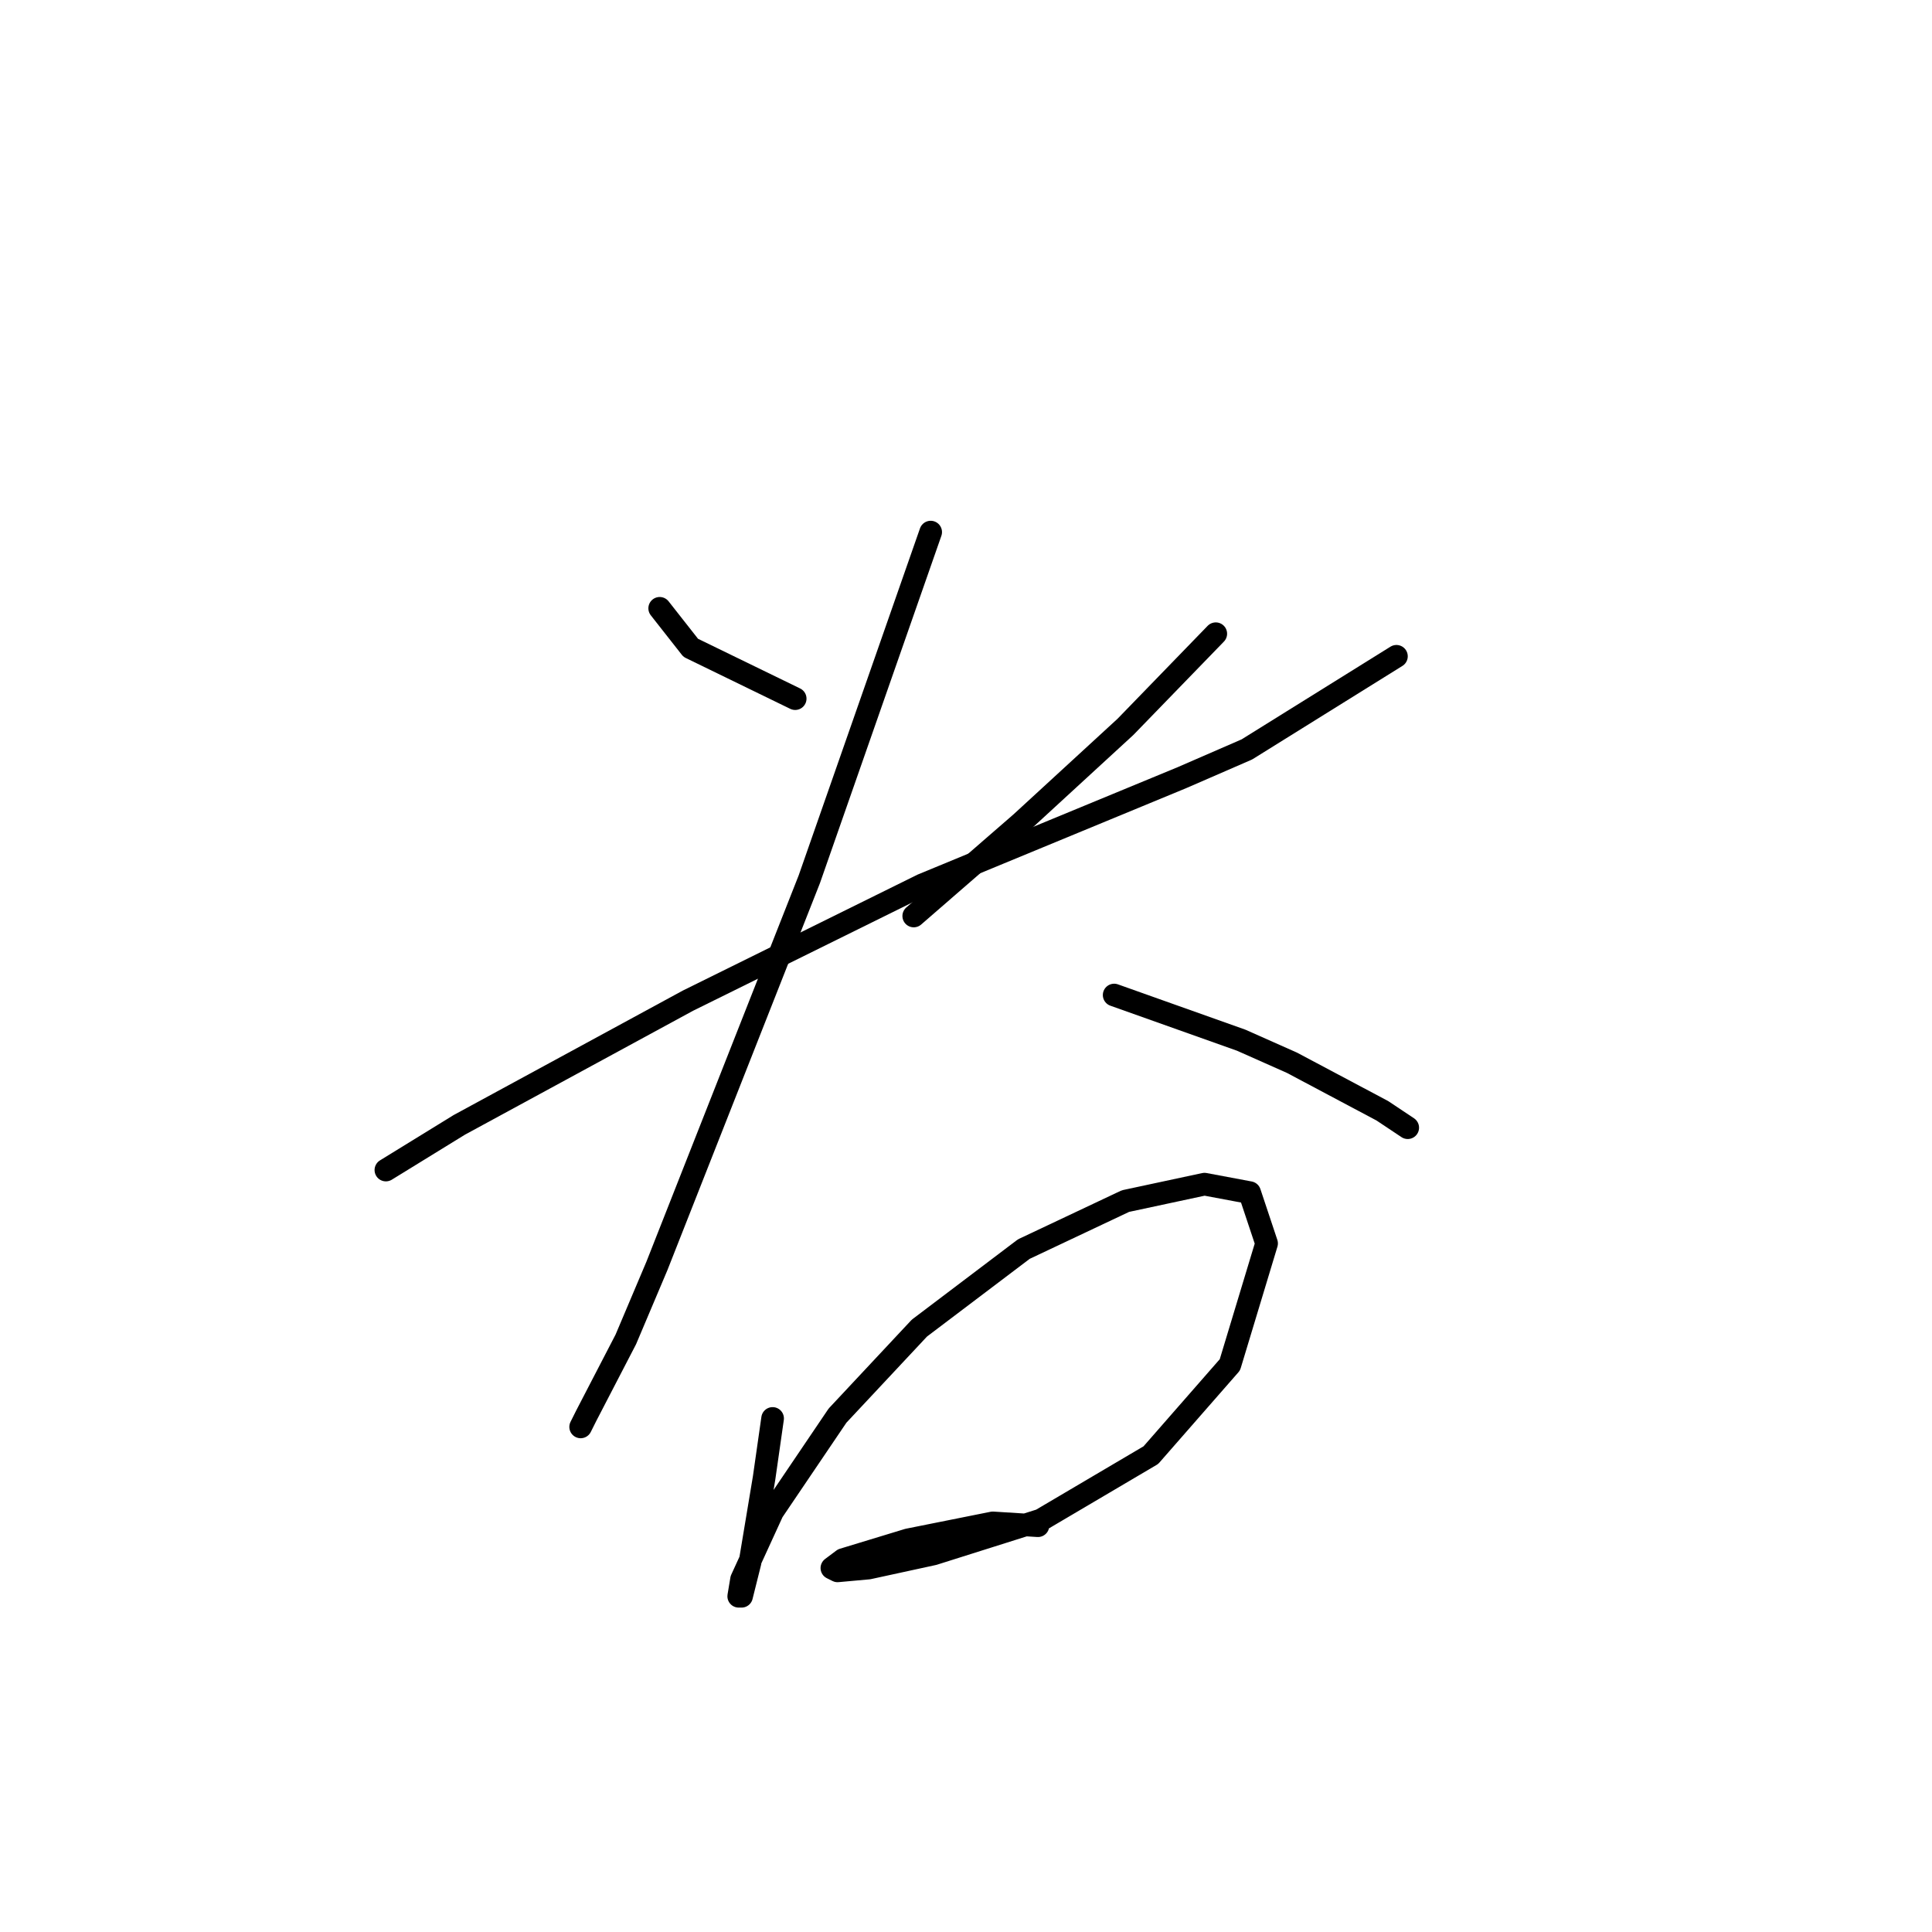 <?xml version="1.0" standalone="no"?>
    <svg width="256" height="256" xmlns="http://www.w3.org/2000/svg" version="1.1">
    <polyline stroke="black" stroke-width="3" stroke-linecap="round" fill="transparent" stroke-linejoin="round" points="87.413 80.605 91.527 85.841 105.366 92.574 105.366 92.574 " />
        <polyline stroke="black" stroke-width="3" stroke-linecap="round" fill="transparent" stroke-linejoin="round" points="161.097 83.971 149.128 96.314 135.289 109.031 121.075 121.374 121.075 121.374 " />
        <polyline stroke="black" stroke-width="3" stroke-linecap="round" fill="transparent" stroke-linejoin="round" points="51.132 155.037 60.857 149.052 91.153 132.595 122.198 117.26 156.608 103.046 165.211 99.306 185.035 86.963 185.035 86.963 " />
        <polyline stroke="black" stroke-width="3" stroke-linecap="round" fill="transparent" stroke-linejoin="round" points="123.32 70.506 107.236 116.511 87.039 167.754 82.924 177.478 77.688 187.577 76.94 189.073 76.94 189.073 " />
        <polyline stroke="black" stroke-width="3" stroke-linecap="round" fill="transparent" stroke-linejoin="round" points="147.632 131.847 164.463 137.831 171.196 140.823 183.165 147.182 186.531 149.426 186.531 149.426 " />
        <polyline stroke="black" stroke-width="3" stroke-linecap="round" fill="transparent" stroke-linejoin="round" points="102.374 187.951 101.252 195.806 100.13 202.539 99.382 207.027 98.26 211.515 97.885 211.515 98.26 209.271 102.374 200.294 110.977 187.577 121.823 175.982 135.663 165.51 149.128 159.151 159.601 156.907 165.585 158.029 167.829 164.761 162.967 180.845 152.494 192.814 137.907 201.416 123.694 205.905 115.091 207.775 110.977 208.149 110.229 207.775 111.725 206.653 120.327 204.035 131.548 201.79 137.533 202.165 137.533 202.165 " />
        </svg>